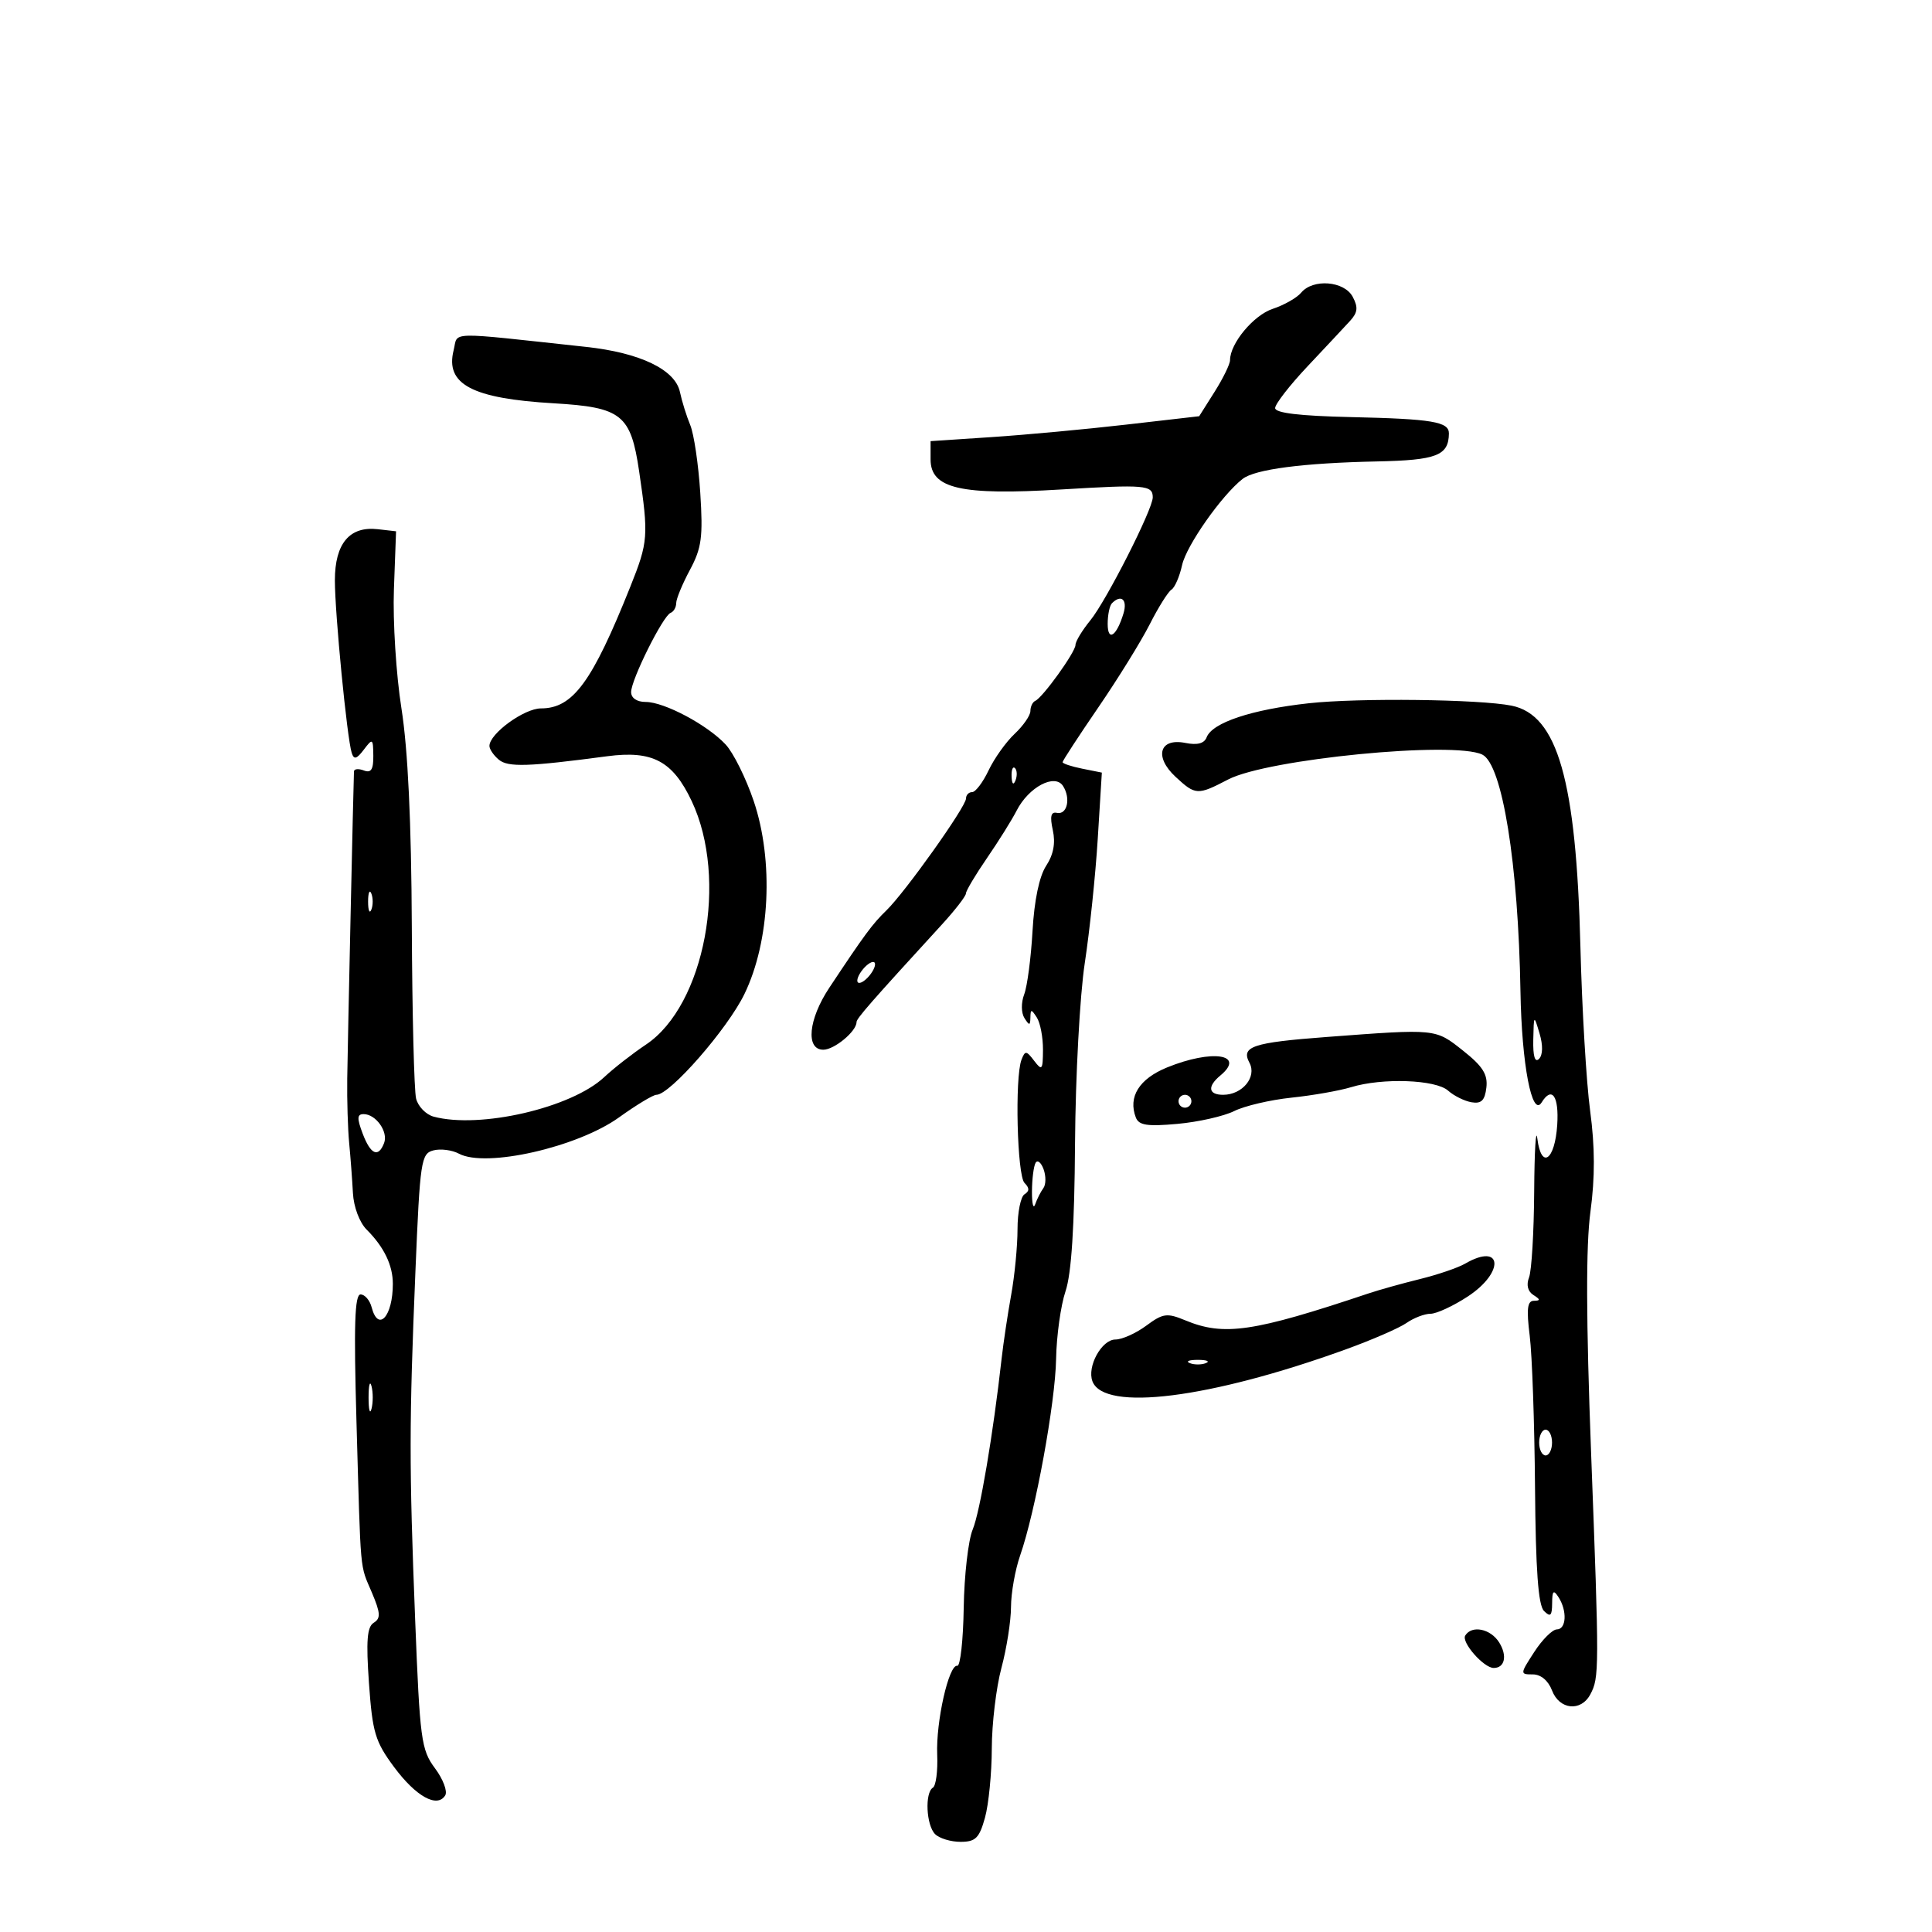 <svg xmlns="http://www.w3.org/2000/svg" width="300" height="300" viewBox="0 0 300 300" version="1.1">
	<path d="M 202.042 45.449 C 201.381 46.246, 199.396 47.374, 197.631 47.957 C 194.656 48.939, 191 53.331, 191 55.924 C 191 56.538, 189.922 58.748, 188.604 60.835 L 186.208 64.631 174.854 65.936 C 168.609 66.654, 159.225 67.524, 154 67.871 L 144.500 68.500 144.500 71.343 C 144.500 75.876, 149.184 76.953, 164.772 76.006 C 177.835 75.213, 179 75.314, 179 77.234 C 179 79.081, 171.786 93.293, 169.308 96.327 C 168.039 97.881, 167 99.599, 167 100.143 C 167 101.250, 161.920 108.313, 160.750 108.833 C 160.338 109.017, 160 109.726, 160 110.409 C 160 111.092, 158.900 112.684, 157.556 113.947 C 156.212 115.210, 154.391 117.763, 153.509 119.621 C 152.628 121.480, 151.477 123, 150.953 123 C 150.429 123, 150 123.448, 150 123.996 C 150 125.267, 140.520 138.586, 137.624 141.384 C 135.477 143.459, 134.262 145.104, 128.769 153.384 C 125.521 158.279, 125.067 163, 127.845 163 C 129.557 163, 133 160.141, 133 158.718 C 133 158.149, 135.172 155.665, 146.238 143.581 C 148.293 141.337, 149.981 139.158, 149.988 138.740 C 149.994 138.322, 151.467 135.847, 153.259 133.240 C 155.052 130.633, 157.127 127.312, 157.869 125.860 C 159.735 122.214, 163.791 120.064, 165.064 122.046 C 166.304 123.977, 165.708 126.571, 164.105 126.221 C 163.185 126.021, 163.010 126.771, 163.480 128.907 C 163.920 130.913, 163.585 132.703, 162.444 134.444 C 161.379 136.071, 160.601 139.799, 160.330 144.573 C 160.094 148.729, 159.513 153.150, 159.039 154.398 C 158.545 155.696, 158.560 157.273, 159.073 158.083 C 159.833 159.285, 159.974 159.272, 160 158 C 160.027 156.667, 160.138 156.667, 161 158 C 161.533 158.825, 161.962 161.075, 161.953 163 C 161.938 166.152, 161.802 166.323, 160.586 164.721 C 159.374 163.122, 159.174 163.105, 158.618 164.552 C 157.562 167.304, 157.936 182.536, 159.087 183.687 C 159.870 184.470, 159.870 184.962, 159.087 185.446 C 158.489 185.816, 158 188.259, 158 190.875 C 158 193.492, 157.557 198.078, 157.015 201.066 C 156.474 204.055, 155.804 208.525, 155.526 211 C 154.213 222.722, 152.170 234.785, 151.040 237.500 C 150.352 239.150, 149.725 244.623, 149.645 249.661 C 149.565 254.700, 149.117 258.750, 148.648 258.661 C 147.334 258.412, 145.316 267.347, 145.529 272.470 C 145.634 274.992, 145.333 277.294, 144.860 277.586 C 143.582 278.377, 143.819 283.419, 145.200 284.800 C 145.860 285.460, 147.639 286, 149.153 286 C 151.482 286, 152.066 285.423, 152.947 282.250 C 153.520 280.188, 153.997 275.350, 154.006 271.500 C 154.016 267.650, 154.688 262.025, 155.500 259 C 156.312 255.975, 156.982 251.715, 156.988 249.533 C 156.995 247.352, 157.633 243.752, 158.407 241.533 C 160.782 234.726, 163.867 217.855, 163.991 211 C 164.055 207.425, 164.714 202.700, 165.455 200.500 C 166.375 197.769, 166.843 190.491, 166.930 177.561 C 167 167.145, 167.680 154.545, 168.441 149.561 C 169.202 144.578, 170.110 135.880, 170.459 130.234 L 171.094 119.969 168.047 119.359 C 166.371 119.024, 165 118.568, 165 118.347 C 165 118.125, 167.498 114.296, 170.551 109.838 C 173.604 105.380, 177.195 99.575, 178.532 96.937 C 179.868 94.300, 181.386 91.880, 181.904 91.559 C 182.422 91.239, 183.166 89.522, 183.556 87.744 C 184.222 84.713, 189.711 76.897, 192.953 74.365 C 194.873 72.865, 202.378 71.889, 213.799 71.652 C 223.087 71.460, 224.940 70.742, 224.985 67.317 C 225.008 65.483, 222.421 65.050, 209.753 64.765 C 201.806 64.586, 198.005 64.132, 198.003 63.364 C 198.001 62.739, 200.274 59.814, 203.054 56.864 C 205.833 53.914, 208.794 50.750, 209.633 49.833 C 210.828 48.529, 210.917 47.714, 210.045 46.083 C 208.728 43.624, 203.876 43.239, 202.042 45.449 M 70.441 54.380 C 69.113 59.670, 73.281 61.881, 85.980 62.624 C 96.539 63.242, 97.943 64.360, 99.244 73.184 C 100.726 83.244, 100.657 84.145, 97.879 91.092 C 91.946 105.932, 88.960 110, 84 110 C 81.390 110, 76 113.928, 76 115.830 C 76 116.339, 76.660 117.303, 77.466 117.972 C 78.896 119.159, 82.046 119.057, 94.292 117.429 C 101.311 116.496, 104.462 118.169, 107.406 124.394 C 113.120 136.471, 109.435 156.104, 100.310 162.200 C 98.215 163.600, 95.296 165.875, 93.825 167.256 C 88.738 172.029, 74.526 175.321, 67.335 173.392 C 66.144 173.072, 64.919 171.812, 64.612 170.592 C 64.306 169.371, 64.006 157.376, 63.946 143.936 C 63.874 127.594, 63.340 116.353, 62.336 110 C 61.510 104.775, 60.984 96.450, 61.167 91.500 L 61.500 82.500 58.662 82.175 C 54.282 81.674, 52 84.395, 52 90.119 C 52 95.288, 53.883 114.589, 54.612 116.903 C 54.957 117.996, 55.374 117.886, 56.496 116.403 C 57.859 114.603, 57.938 114.654, 57.968 117.357 C 57.992 119.493, 57.621 120.069, 56.500 119.638 C 55.675 119.322, 54.984 119.386, 54.964 119.781 C 54.882 121.427, 53.993 161.980, 53.918 167.500 C 53.873 170.800, 54.009 175.300, 54.220 177.500 C 54.431 179.700, 54.693 183.188, 54.802 185.250 C 54.915 187.398, 55.822 189.822, 56.924 190.924 C 59.632 193.632, 61 196.461, 61 199.352 C 61 204.414, 58.736 206.924, 57.710 203 C 57.423 201.900, 56.647 201, 55.988 201 C 55.076 201, 54.924 205.745, 55.353 220.750 C 56.048 245.087, 55.839 242.769, 57.759 247.326 C 59.091 250.485, 59.138 251.296, 58.031 251.981 C 56.998 252.619, 56.829 254.780, 57.294 261.380 C 57.834 269.030, 58.254 270.428, 61.200 274.397 C 64.592 278.968, 67.891 280.794, 69.132 278.787 C 69.518 278.162, 68.803 276.266, 67.543 274.575 C 65.407 271.710, 65.197 270.136, 64.465 251.500 C 63.522 227.507, 63.528 220.986, 64.510 197.332 C 65.220 180.243, 65.386 179.132, 67.294 178.633 C 68.410 178.341, 70.199 178.571, 71.268 179.144 C 75.437 181.374, 89.662 178.149, 96.122 173.508 C 98.807 171.579, 101.420 170, 101.928 170 C 104.035 170, 112.968 159.771, 115.599 154.345 C 119.568 146.159, 120.168 133.657, 117.035 124.384 C 115.841 120.849, 113.882 116.900, 112.682 115.610 C 109.852 112.566, 103.153 109, 100.265 109 C 98.896 109, 98 108.393, 98 107.467 C 98 105.548, 102.947 95.618, 104.128 95.167 C 104.607 94.983, 105 94.302, 105 93.652 C 105 93.002, 105.957 90.685, 107.126 88.503 C 108.952 85.096, 109.180 83.402, 108.737 76.518 C 108.454 72.108, 107.753 67.375, 107.180 66 C 106.607 64.625, 105.887 62.316, 105.580 60.869 C 104.841 57.389, 99.391 54.771, 91 53.865 C 68.989 51.489, 71.180 51.435, 70.441 54.380 M 172.667 93.667 C 172.300 94.033, 172 95.473, 172 96.867 C 172 99.713, 173.381 98.803, 174.455 95.250 C 175.101 93.113, 174.103 92.230, 172.667 93.667 M 203.243 109.200 C 194.342 110.178, 188.240 112.211, 187.366 114.489 C 186.996 115.452, 185.923 115.735, 184.053 115.361 C 180.033 114.557, 179.181 117.512, 182.536 120.621 C 185.643 123.500, 185.948 123.516, 190.719 121.032 C 196.812 117.860, 225.756 115.028, 230.167 117.171 C 233.279 118.684, 235.764 134.110, 236.098 154 C 236.288 165.254, 237.887 173.610, 239.387 171.183 C 240.983 168.600, 242.096 170.206, 241.805 174.672 C 241.445 180.193, 239.329 181.659, 238.719 176.811 C 238.489 174.990, 238.268 178.675, 238.227 185 C 238.186 191.325, 237.828 197.333, 237.431 198.351 C 236.977 199.513, 237.228 200.531, 238.104 201.086 C 239.204 201.782, 239.220 201.973, 238.178 201.985 C 237.162 201.996, 237.013 203.256, 237.534 207.426 C 237.907 210.411, 238.277 220.963, 238.356 230.877 C 238.459 243.798, 238.854 249.255, 239.750 250.151 C 240.750 251.150, 241.003 250.910, 241.015 248.950 C 241.027 247.001, 241.229 246.807, 242 248 C 243.373 250.124, 243.230 252.998, 241.750 253.012 C 241.063 253.019, 239.483 254.594, 238.241 256.512 C 236.017 259.946, 236.013 260, 238.016 260 C 239.265 260, 240.416 260.964, 241 262.500 C 242.138 265.492, 245.482 265.836, 246.940 263.111 C 248.338 260.500, 248.342 259.332, 247.066 225.638 C 246.279 204.842, 246.248 193.457, 246.964 188.138 C 247.681 182.812, 247.667 178.078, 246.918 172.500 C 246.327 168.100, 245.646 156.625, 245.405 147 C 244.757 121.165, 241.860 111.015, 234.720 109.575 C 229.756 108.574, 210.977 108.351, 203.243 109.200 M 157.079 120.583 C 157.127 121.748, 157.364 121.985, 157.683 121.188 C 157.972 120.466, 157.936 119.603, 157.604 119.271 C 157.272 118.939, 157.036 119.529, 157.079 120.583 M 57.158 140 C 57.158 141.375, 57.385 141.938, 57.662 141.250 C 57.940 140.563, 57.940 139.438, 57.662 138.750 C 57.385 138.063, 57.158 138.625, 57.158 140 M 134 150.500 C 133.293 151.352, 132.940 152.273, 133.215 152.548 C 133.490 152.823, 134.293 152.352, 135 151.500 C 135.707 150.648, 136.060 149.727, 135.785 149.452 C 135.510 149.177, 134.707 149.648, 134 150.500 M 238.086 161.450 C 238.030 164.013, 238.342 165.058, 238.974 164.426 C 239.576 163.824, 239.609 162.316, 239.060 160.476 C 238.182 157.535, 238.171 157.546, 238.086 161.450 M 206 161.022 C 194.489 161.887, 192.661 162.499, 194.016 165.031 C 195.194 167.232, 192.918 170, 189.929 170 C 187.621 170, 187.437 168.712, 189.500 167 C 193.481 163.696, 188.219 162.901, 181.227 165.750 C 176.891 167.517, 175.141 170.318, 176.370 173.522 C 176.837 174.740, 178.145 174.940, 182.844 174.514 C 186.082 174.221, 190.046 173.325, 191.651 172.524 C 193.256 171.723, 197.254 170.787, 200.535 170.444 C 203.816 170.101, 207.987 169.368, 209.805 168.815 C 214.655 167.338, 222.935 167.635, 224.859 169.353 C 225.762 170.160, 227.400 170.973, 228.500 171.160 C 230.023 171.419, 230.572 170.875, 230.804 168.877 C 231.041 166.832, 230.238 165.564, 227.160 163.127 C 222.850 159.713, 223.090 159.737, 206 161.022 M 183 171 C 183 171.550, 183.450 172, 184 172 C 184.550 172, 185 171.550, 185 171 C 185 170.450, 184.550 170, 184 170 C 183.450 170, 183 170.450, 183 171 M 56.306 176 C 57.548 179.291, 58.746 179.825, 59.643 177.487 C 60.312 175.745, 58.367 173, 56.464 173 C 55.445 173, 55.412 173.631, 56.306 176 M 160.805 180.566 C 160.508 181.080, 160.255 183.075, 160.243 185 C 160.231 186.925, 160.457 187.825, 160.745 187 C 161.033 186.175, 161.603 185.050, 162.011 184.500 C 162.419 183.950, 162.436 182.630, 162.049 181.566 C 161.662 180.503, 161.102 180.053, 160.805 180.566 M 227.501 196.220 C 226.401 196.857, 223.251 197.932, 220.501 198.609 C 217.750 199.285, 214.150 200.291, 212.500 200.844 C 194.590 206.844, 190.058 207.509, 184.052 205.021 C 181.203 203.842, 180.592 203.925, 177.983 205.855 C 176.387 207.035, 174.235 208, 173.201 208 C 171.065 208, 168.758 212.206, 169.637 214.497 C 171.454 219.231, 187.863 217.164, 208.930 209.547 C 213.017 208.070, 217.279 206.217, 218.403 205.430 C 219.526 204.644, 221.205 204, 222.133 204 C 223.061 204, 225.661 202.795, 227.910 201.322 C 233.683 197.543, 233.306 192.855, 227.501 196.220 M 184.750 211.662 C 185.438 211.940, 186.563 211.940, 187.250 211.662 C 187.938 211.385, 187.375 211.158, 186 211.158 C 184.625 211.158, 184.063 211.385, 184.750 211.662 M 57.232 217 C 57.232 218.925, 57.438 219.713, 57.689 218.750 C 57.941 217.787, 57.941 216.213, 57.689 215.250 C 57.438 214.287, 57.232 215.075, 57.232 217 M 239 224 C 239 225.100, 239.450 226, 240 226 C 240.550 226, 241 225.100, 241 224 C 241 222.900, 240.550 222, 240 222 C 239.450 222, 239 222.900, 239 224 M 227.523 253.964 C 226.881 255.001, 230.389 259, 231.941 259 C 233.672 259, 234.081 257.102, 232.793 255.041 C 231.461 252.907, 228.544 252.311, 227.523 253.964" stroke="none" fill="black" fill-rule="evenodd"/>
</svg>
